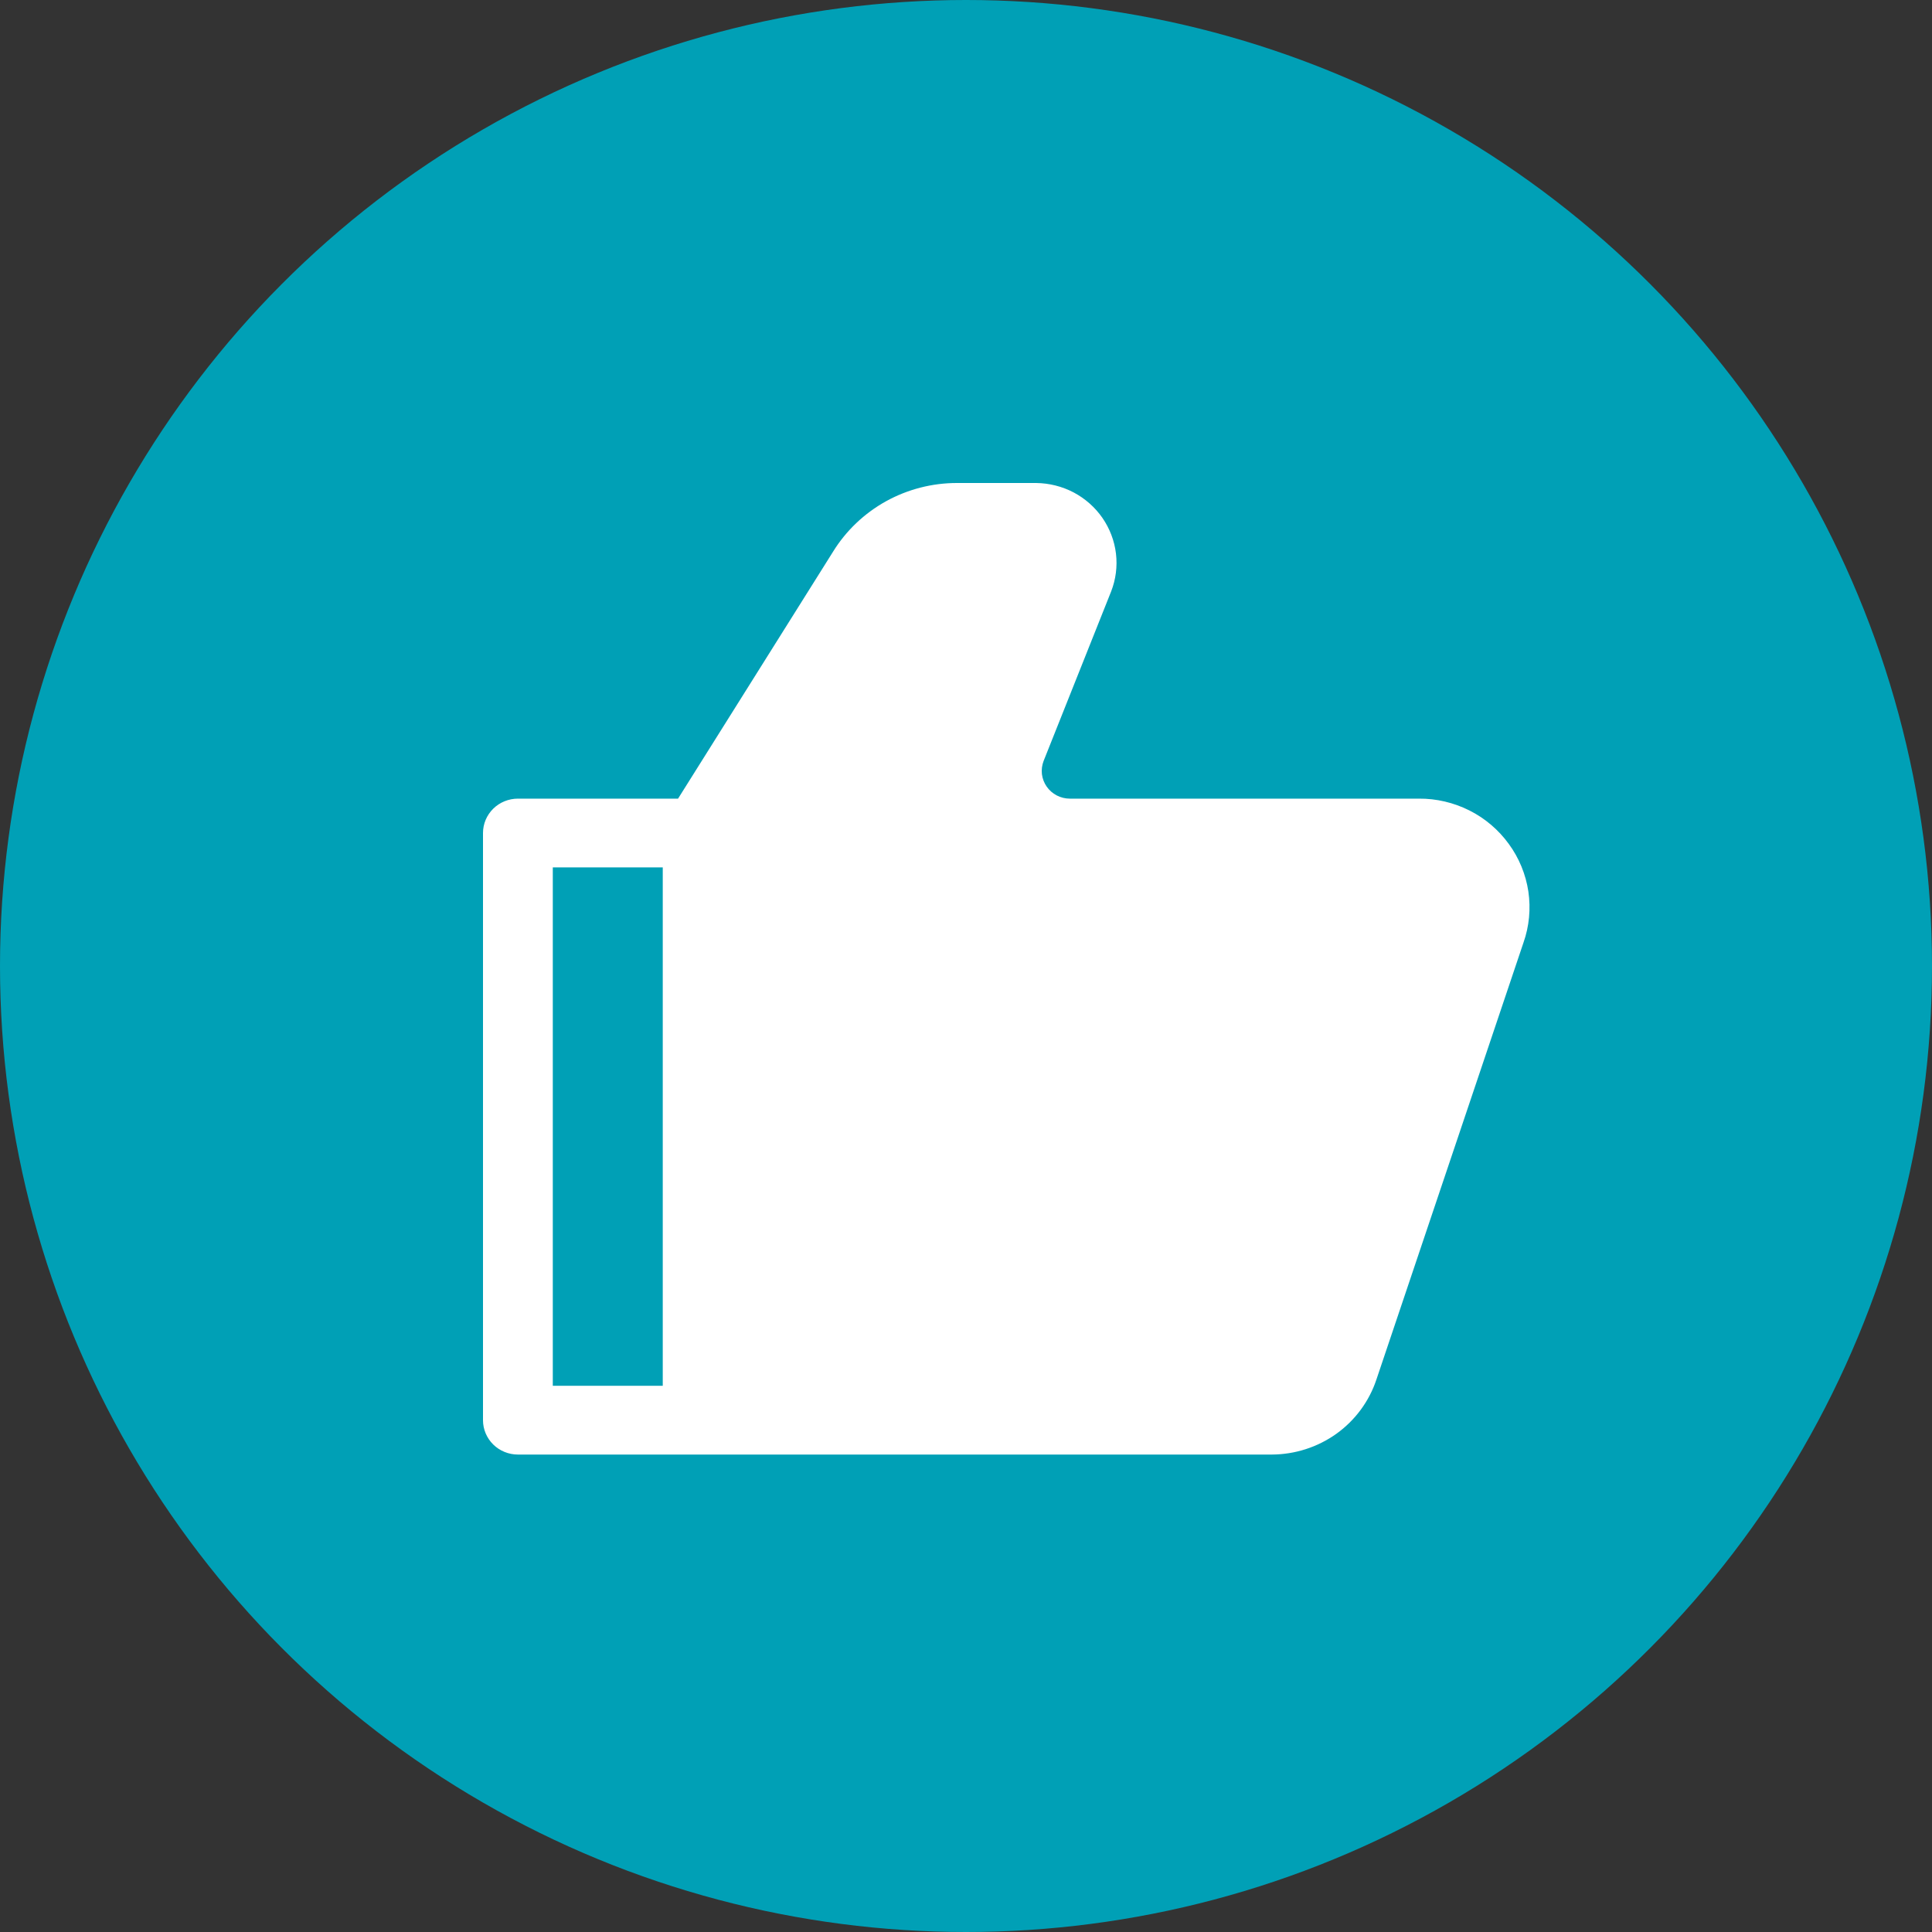 <svg width="24" height="24" viewBox="0 0 24 24" fill="none" xmlns="http://www.w3.org/2000/svg">
<rect x="0" y="0" width="24" height="24" fill="#333333" stroke="none"/>
<circle cx="12" cy="12" r="12" fill="#00A0B6"/>
<path d="M18.743 10.484C18.616 10.309 18.449 10.166 18.254 10.068C18.059 9.97 17.843 9.919 17.625 9.921H13.29C13.233 9.921 13.177 9.907 13.127 9.881C13.077 9.855 13.034 9.817 13.002 9.771C12.97 9.725 12.95 9.672 12.943 9.617C12.937 9.561 12.944 9.505 12.964 9.453L13.803 7.347C13.861 7.198 13.882 7.037 13.863 6.877C13.844 6.718 13.786 6.566 13.695 6.434C13.603 6.301 13.48 6.193 13.337 6.117C13.194 6.042 13.034 6.002 12.871 6H11.892C11.581 5.999 11.276 6.078 11.006 6.227C10.736 6.377 10.509 6.593 10.348 6.854L8.423 9.921H6.434C6.319 9.921 6.208 9.966 6.127 10.046C6.046 10.126 6 10.234 6 10.348V17.642C6 17.756 6.046 17.864 6.127 17.944C6.208 18.024 6.319 18.069 6.434 18.069C7.91 18.069 14.2 18.069 15.798 18.069C16.086 18.068 16.367 17.978 16.601 17.811C16.834 17.644 17.008 17.408 17.098 17.138L18.925 11.71C18.997 11.506 19.017 11.289 18.986 11.075C18.954 10.862 18.871 10.659 18.743 10.484ZM8.233 17.215H6.867V10.775H8.233V17.215Z" fill="white"/>
</svg>

